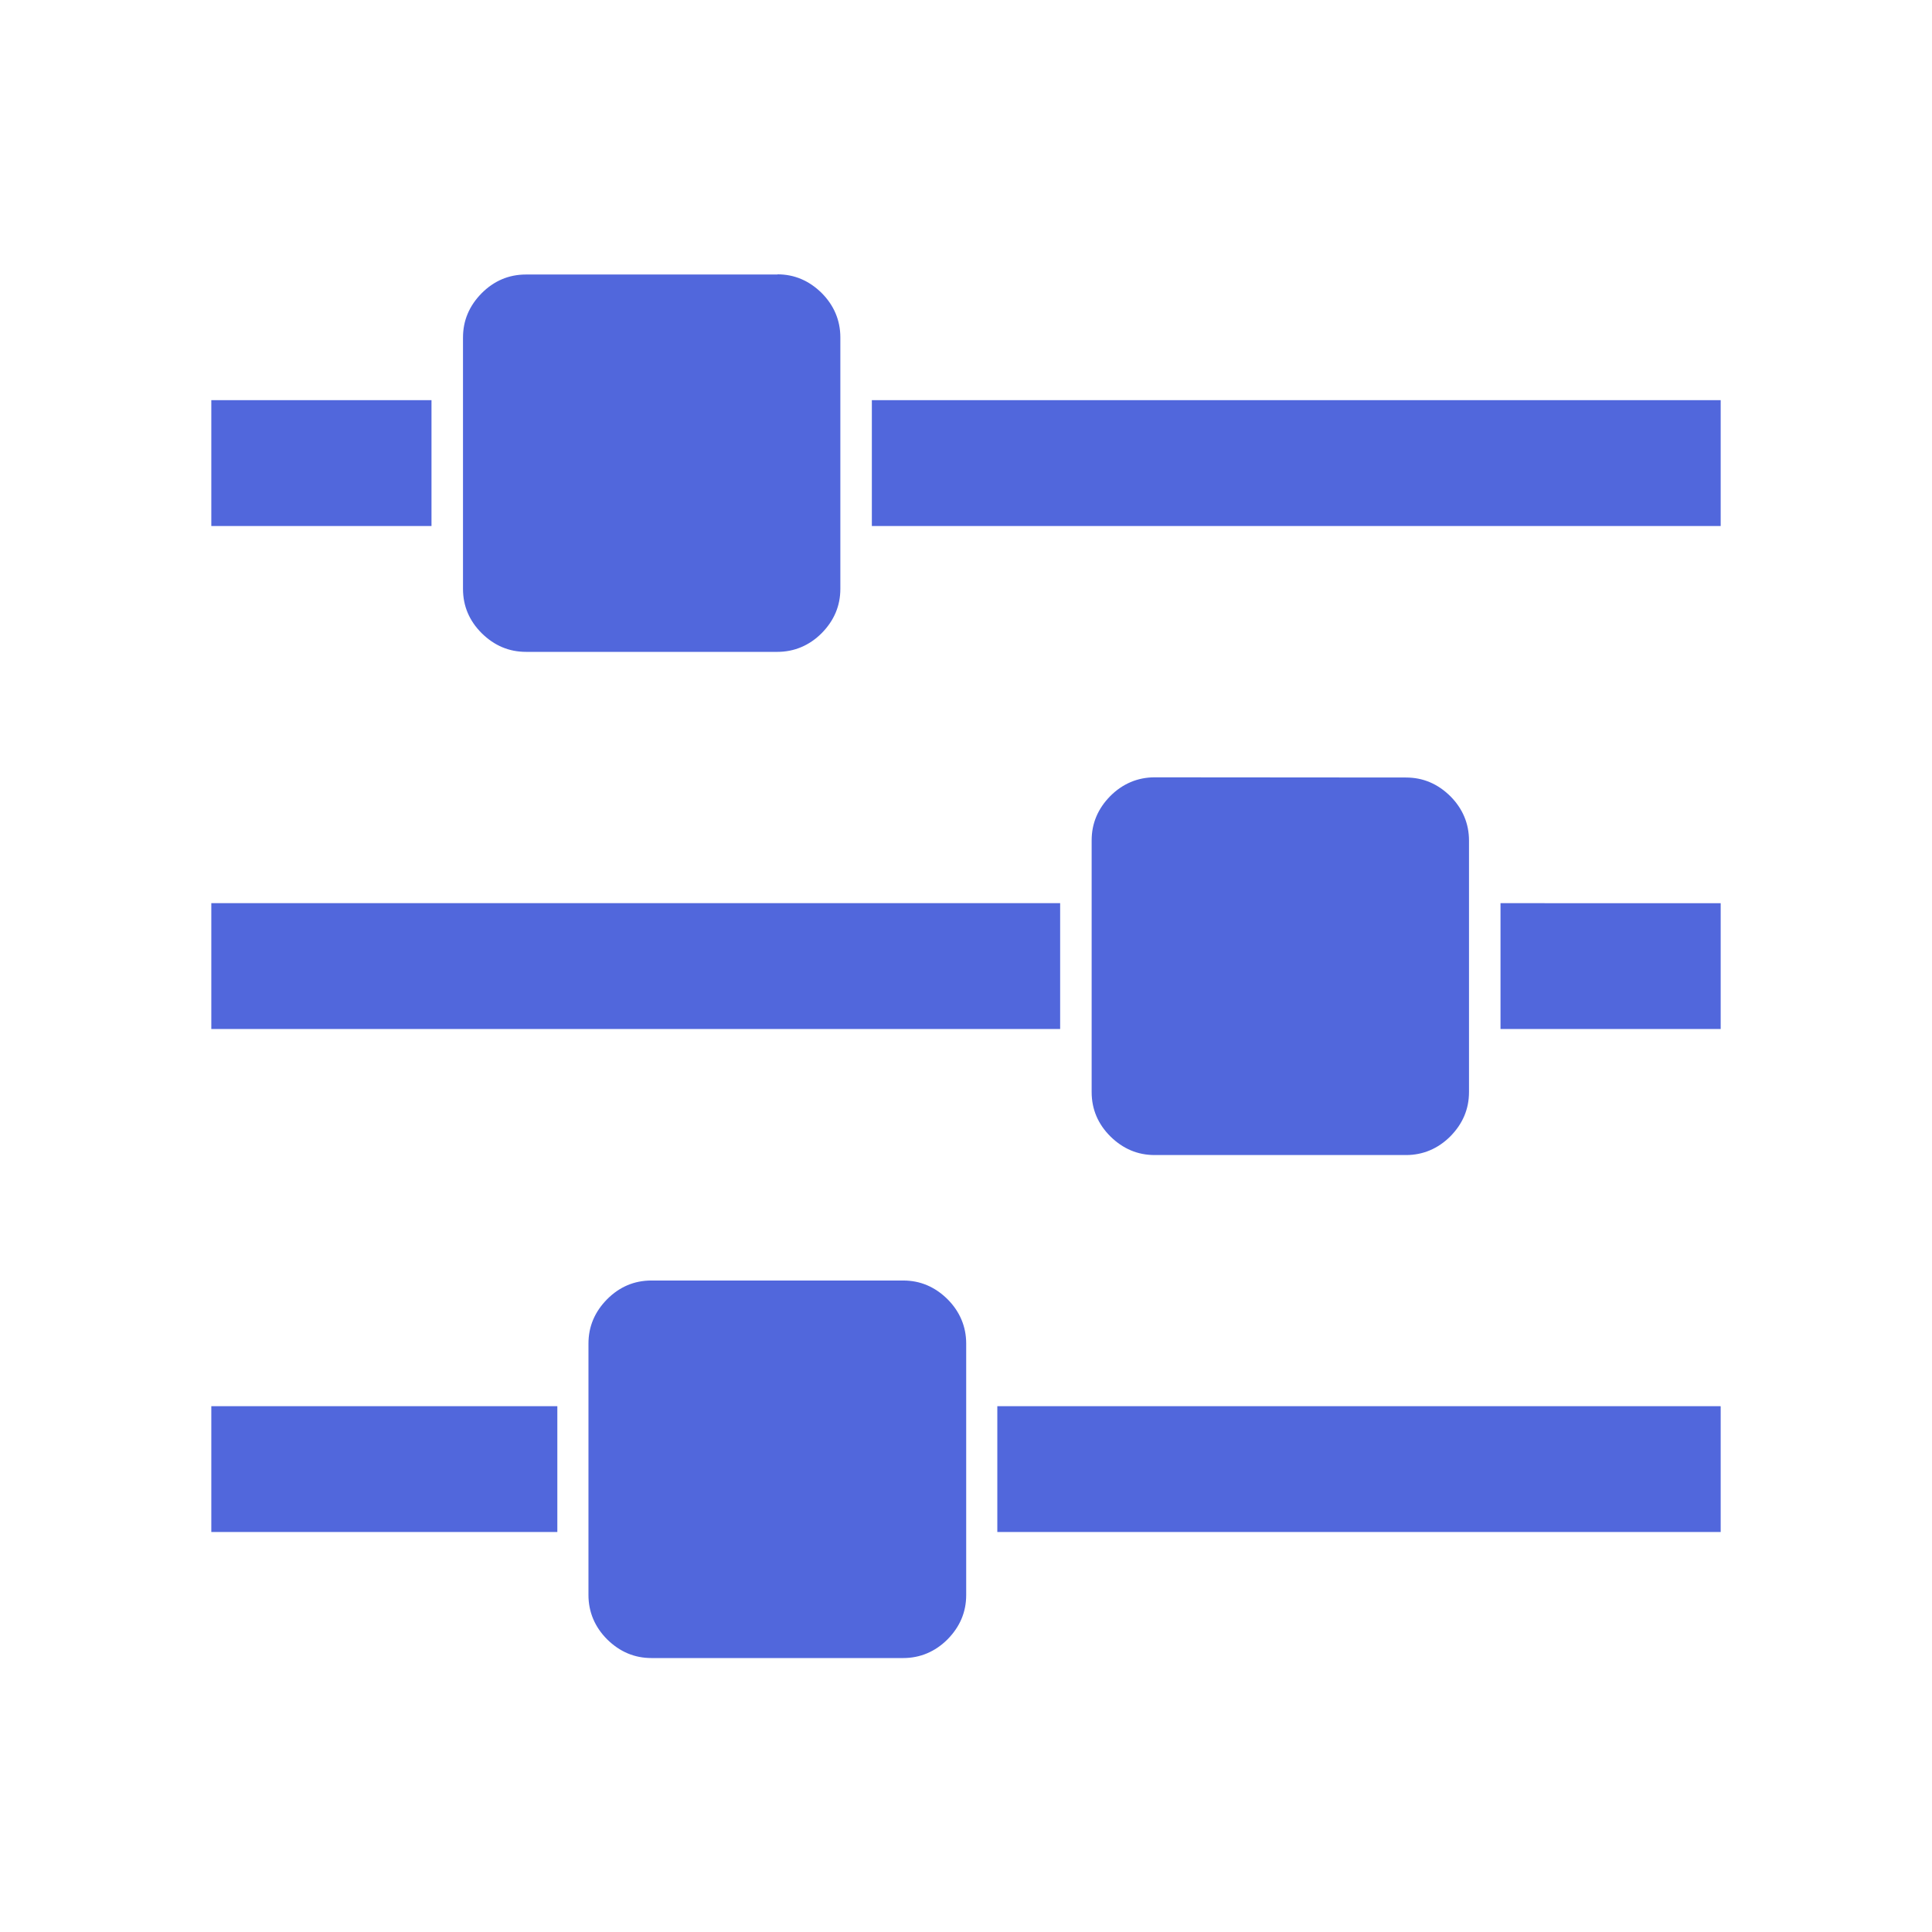 <?xml version="1.0" standalone="no"?><!DOCTYPE svg PUBLIC "-//W3C//DTD SVG 1.1//EN" "http://www.w3.org/Graphics/SVG/1.1/DTD/svg11.dtd"><svg class="icon" width="200px" height="200.00px" viewBox="0 0 1024 1024" version="1.1" xmlns="http://www.w3.org/2000/svg"><path fill="#5167dc" d="M228.7 212.1v66.7H112v-66.7h116.7z m333.2 266.6v66.7H112v-66.7h449.9zM295.4 745.4V812H112v-66.7h183.4v0.1z m116.6-600c9 0 16.8 3.3 23.5 9.9 6.5 6.5 9.9 14.5 9.9 23.5v133.3c0 9-3.3 16.8-9.9 23.5-6.5 6.5-14.5 9.9-23.5 9.9H278.8c-9 0-16.8-3.3-23.5-9.9-6.5-6.5-9.9-14.3-9.9-23.5V178.9c0-9 3.3-16.8 9.9-23.5 6.5-6.5 14.3-9.9 23.5-9.9h133.3v-0.1h-0.1z m66.7 533.3c9 0 16.8 3.3 23.5 9.9 6.5 6.5 9.9 14.5 9.9 23.5v133.3c0 9-3.3 16.8-9.9 23.5-6.5 6.5-14.5 9.9-23.5 9.9H345.3c-9 0-16.8-3.3-23.5-9.9-6.5-6.5-9.9-14.5-9.9-23.5V712.1c0-9 3.3-16.8 9.9-23.5 6.5-6.5 14.3-9.9 23.5-9.9h133.4v-0.1zM912 212.1v66.7H462.1v-66.7H912z m0 533.3V812H528.6v-66.7h383.3v0.1h0.1zM745.2 412.1c9 0 16.8 3.3 23.5 9.9 6.5 6.5 9.9 14.5 9.9 23.5v133.3c0 9-3.3 16.8-9.9 23.5-6.5 6.5-14.5 9.9-23.5 9.9H612c-9 0-16.8-3.3-23.5-9.9-6.5-6.5-9.9-14.3-9.9-23.5V445.4c0-9 3.3-16.8 9.9-23.5 6.5-6.5 14.5-9.9 23.5-9.9l133.2 0.1zM912 478.7v66.7H795.3v-66.7H912z" /></svg>